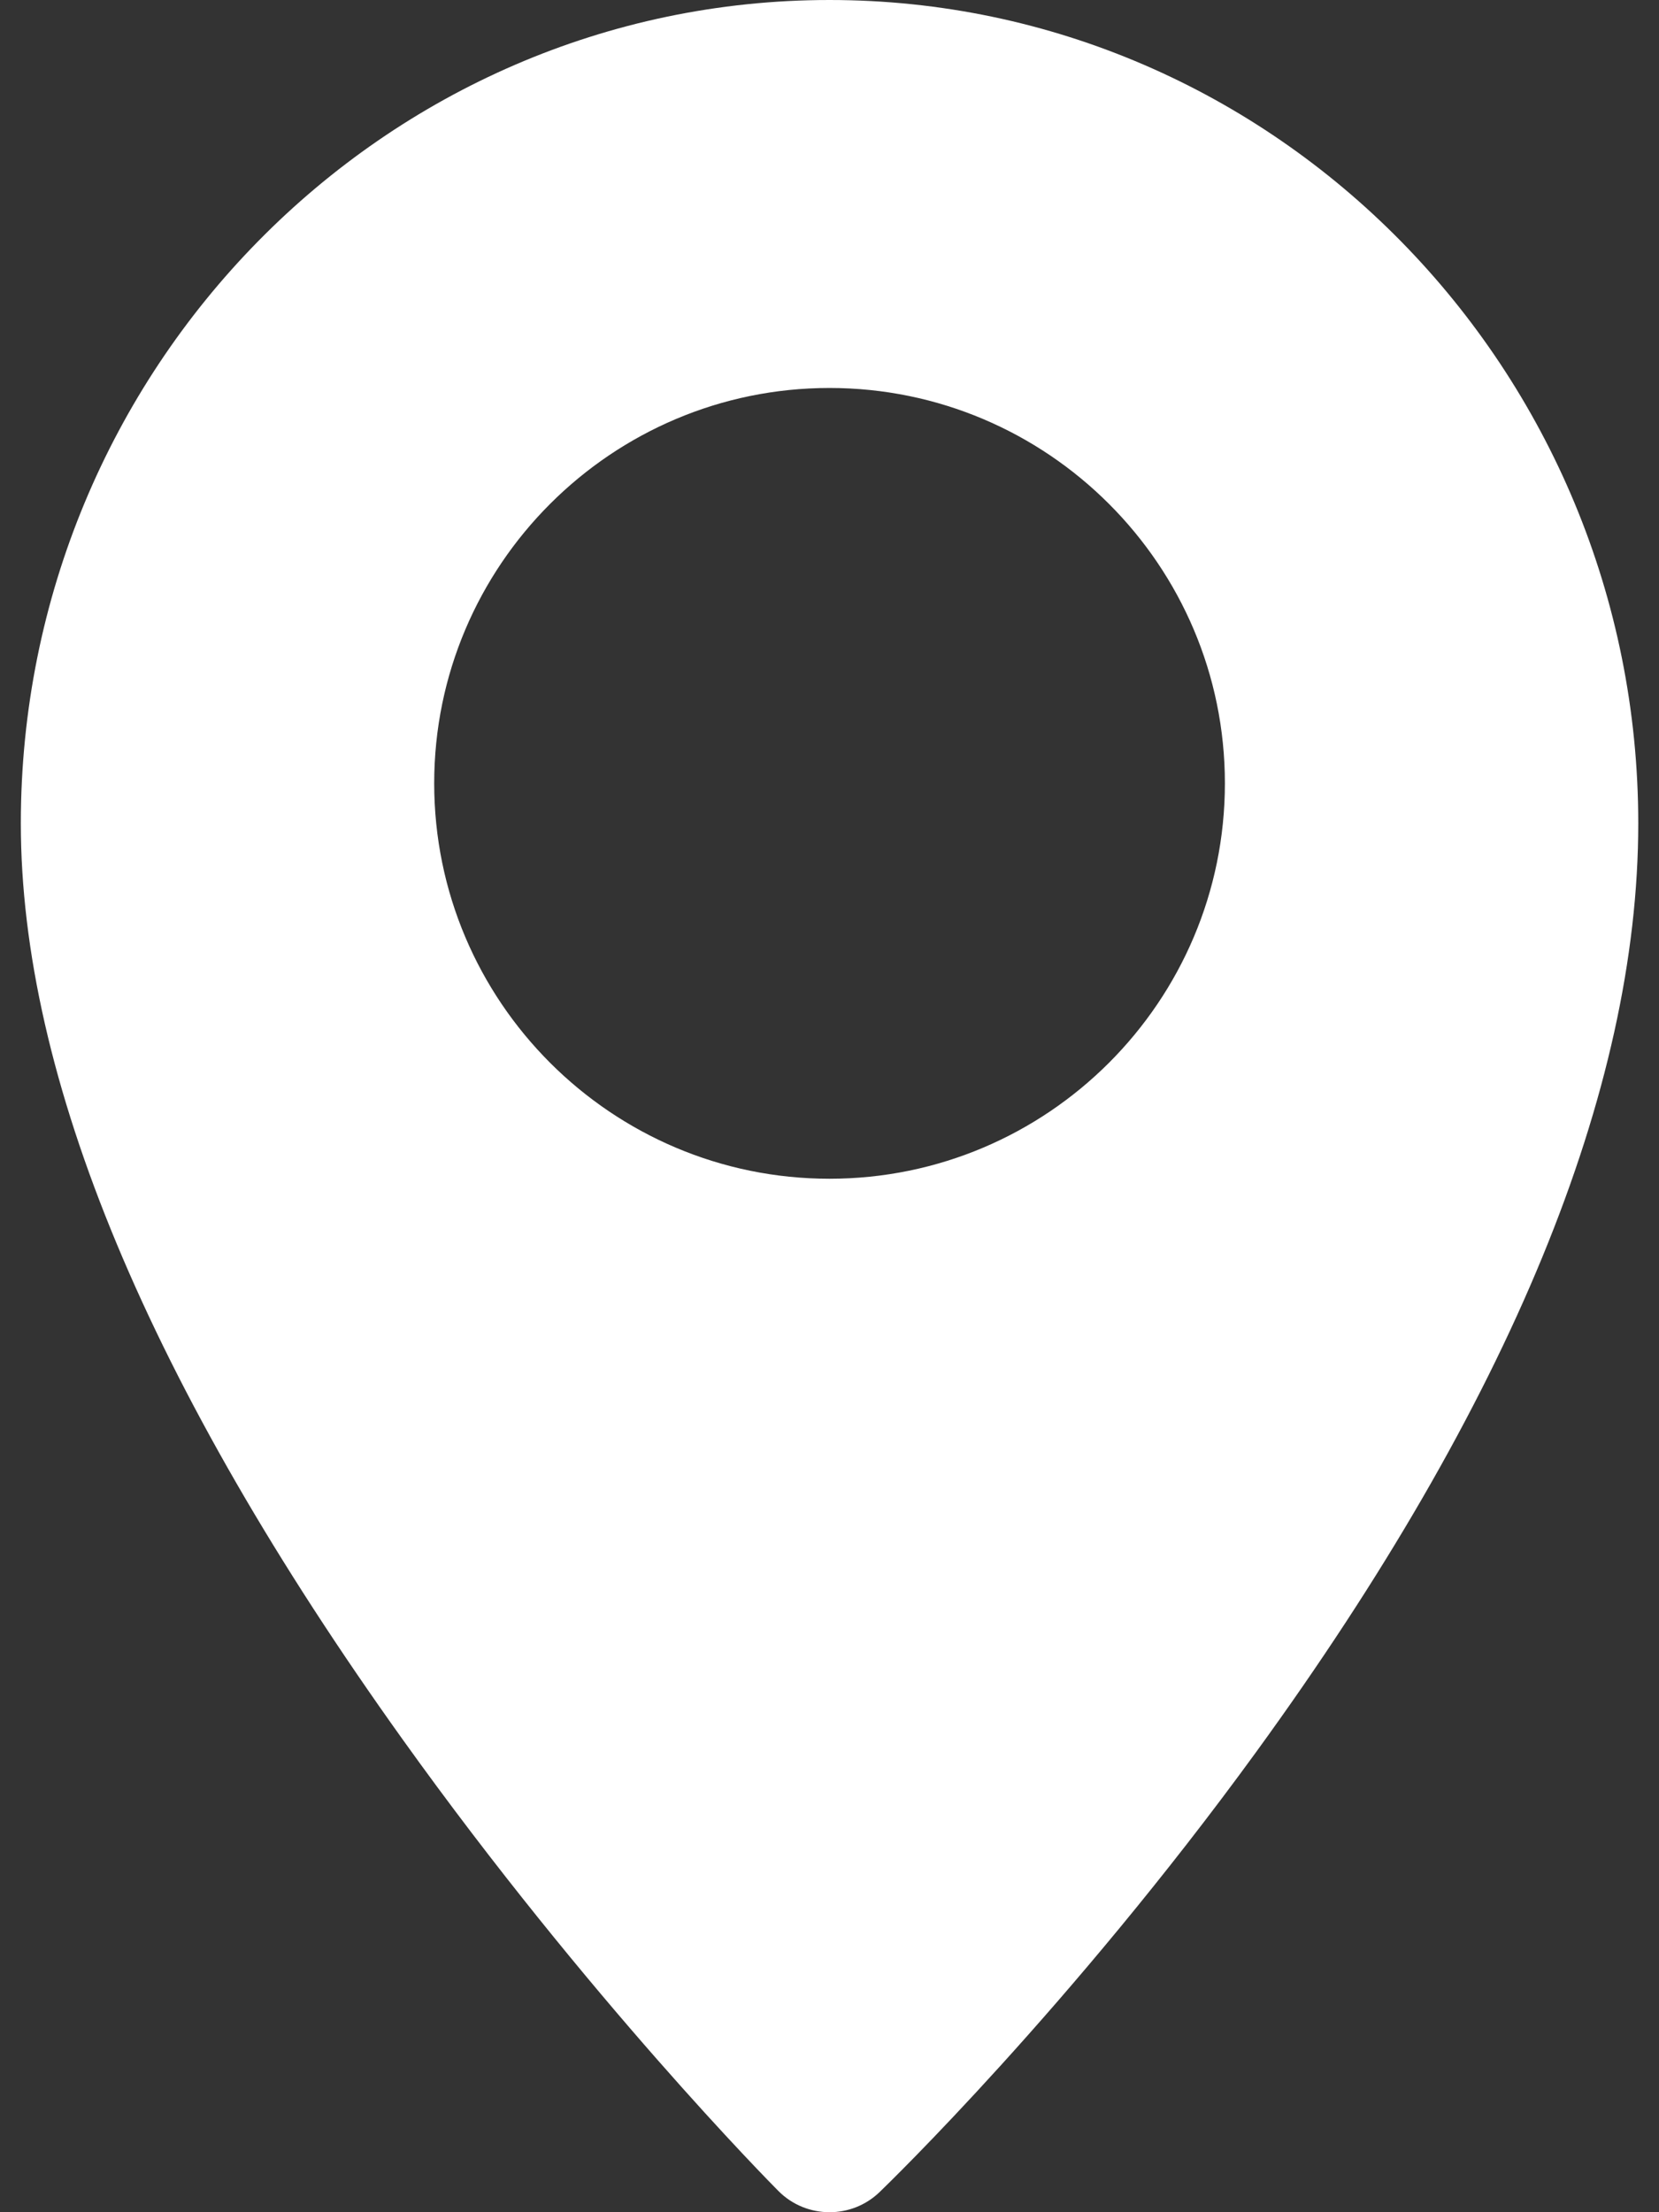 <svg width="18" height="24" viewBox="0 0 18 24" fill="none" xmlns="http://www.w3.org/2000/svg">
<rect x="0" y="0" width="18" height="24" fill="#333333" stroke="none"/>
<path d="M9 0C4.162 0 0.226 4.007 0.226 8.932C0.226 11.687 1.62 15.03 4.368 18.87C6.379 21.68 8.36 23.684 8.444 23.768C8.597 23.923 8.799 24 9.001 24C9.197 24 9.393 23.927 9.545 23.78C9.628 23.7 11.615 21.777 13.63 19.006C16.38 15.223 17.775 11.834 17.775 8.932C17.775 4.007 13.838 0 9 0ZM9 12.788C6.635 12.788 4.711 10.864 4.711 8.498C4.711 6.133 6.635 4.209 9 4.209C11.366 4.209 13.29 6.133 13.29 8.498C13.29 10.864 11.366 12.788 9 12.788Z" fill="white"/>
</svg>
